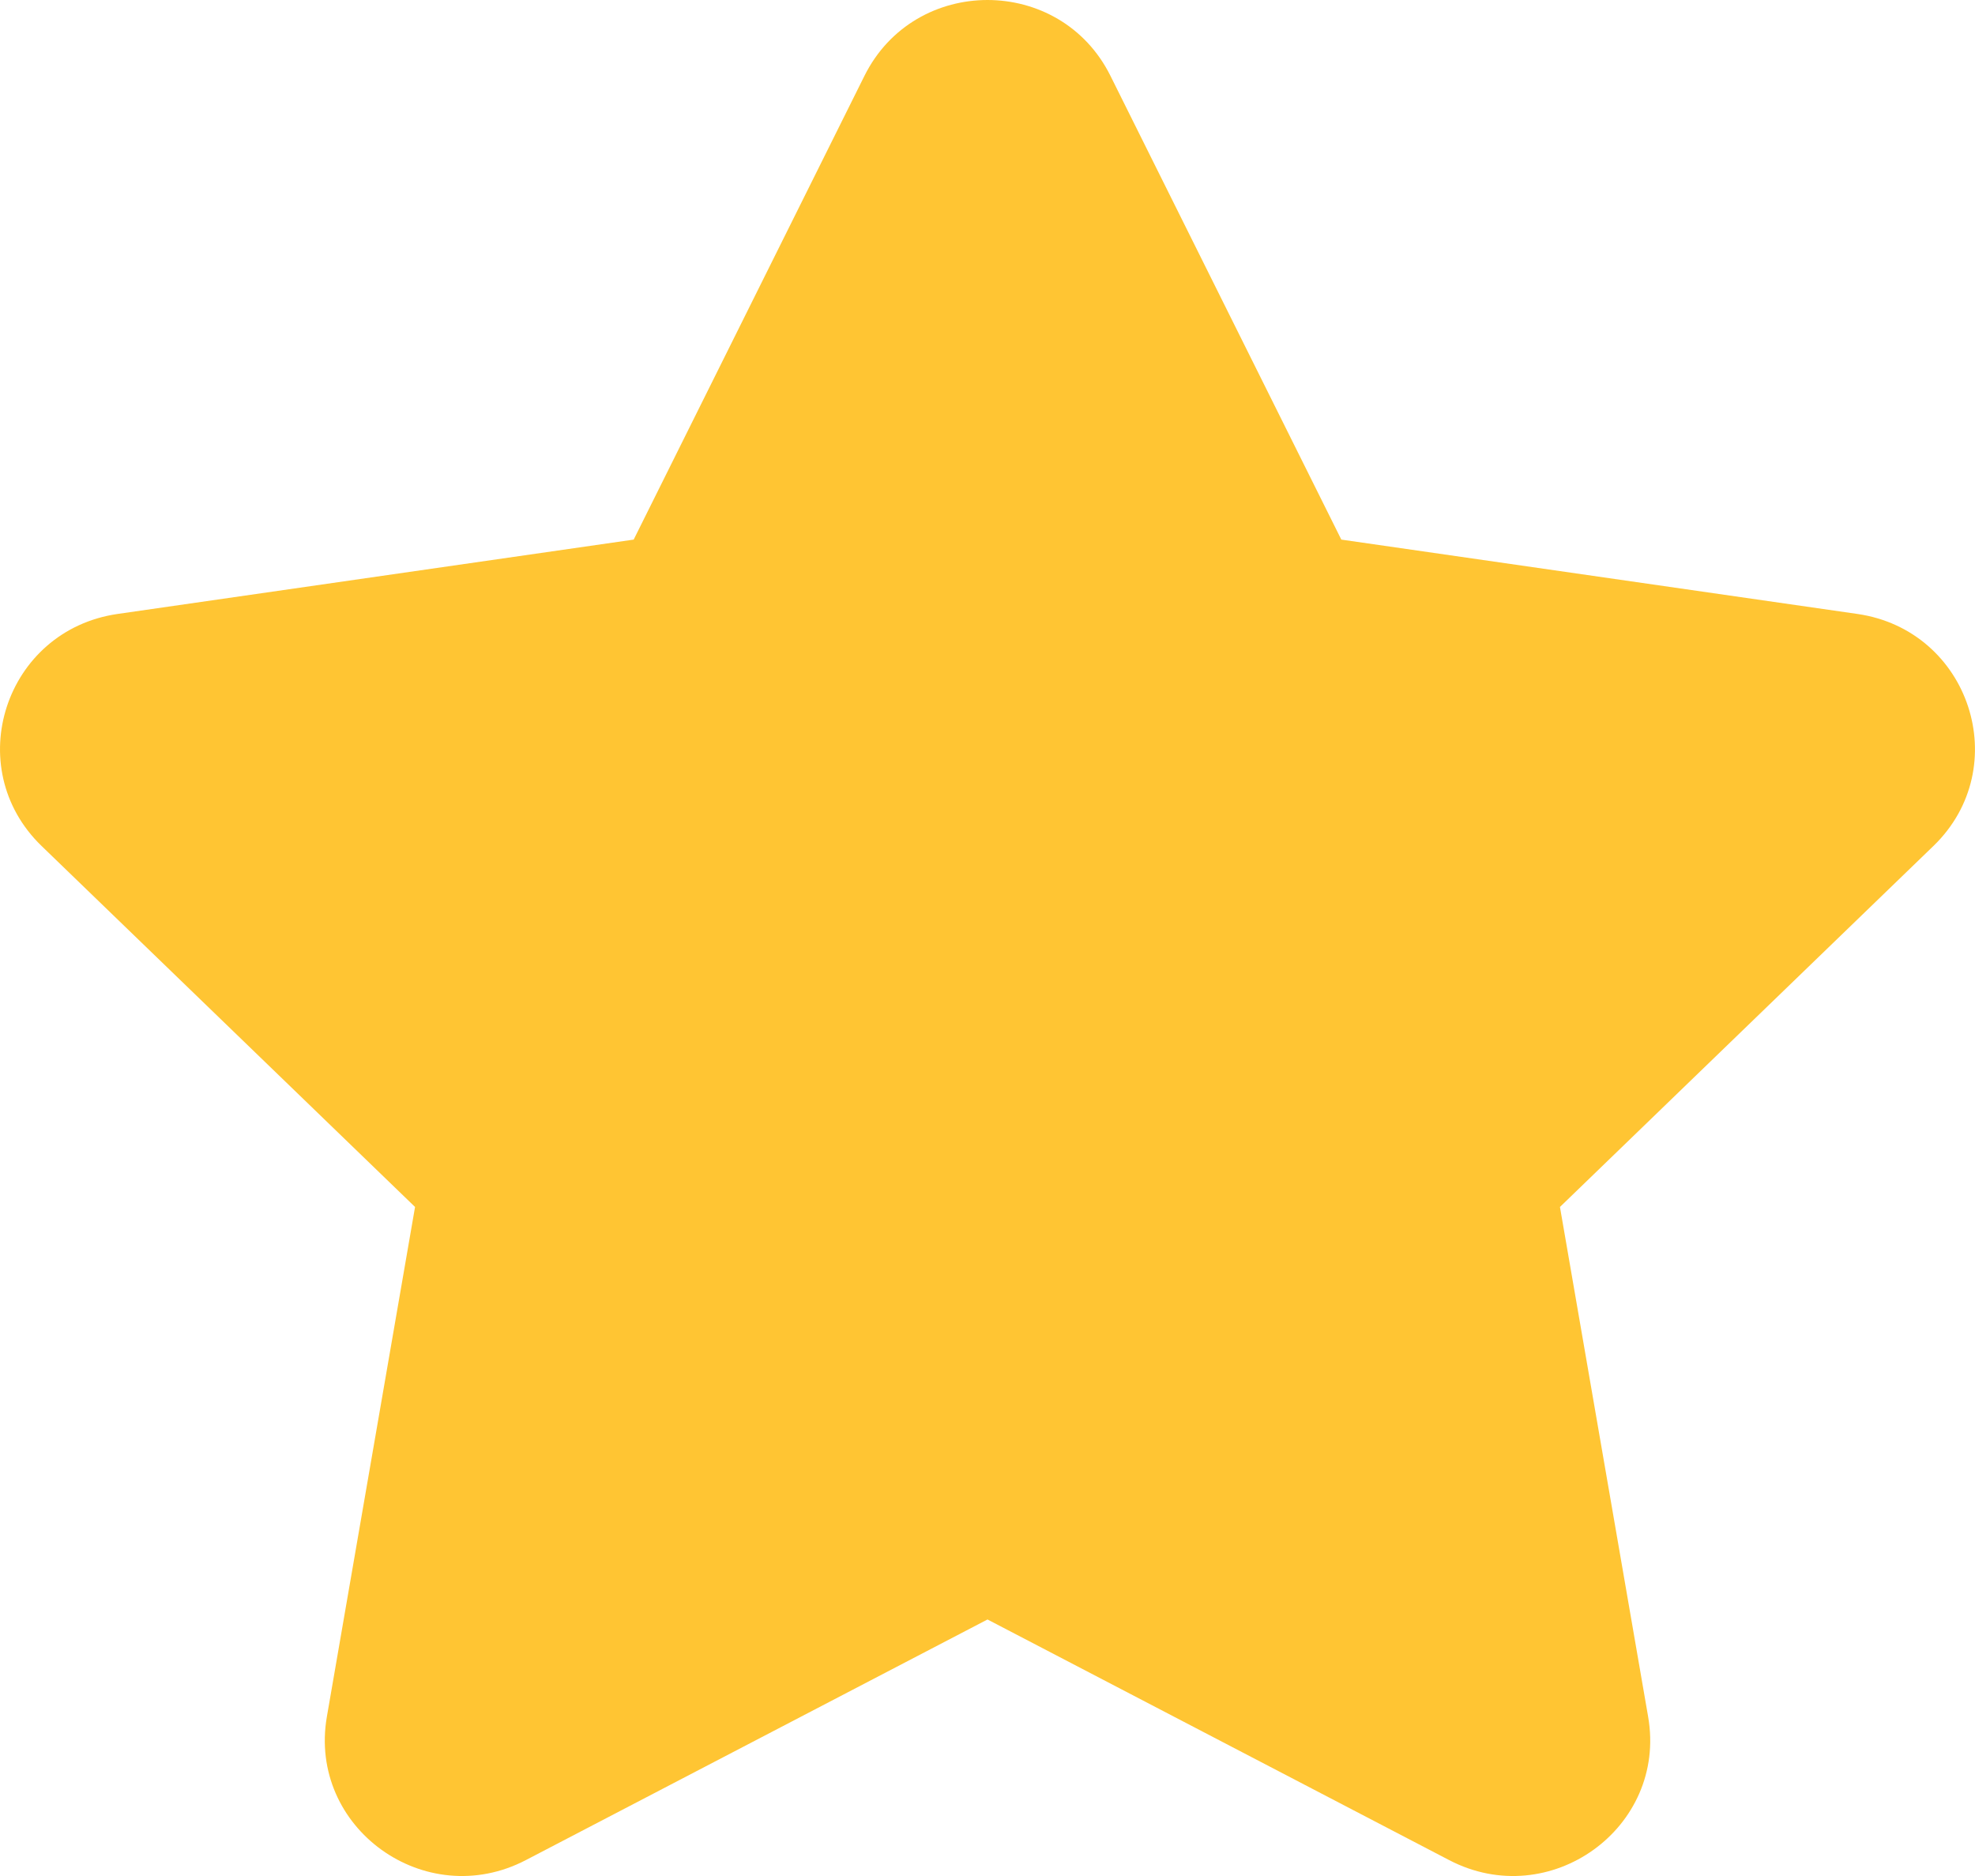 <svg width="20" height="19" viewBox="0 0 20 19" fill="none" xmlns="http://www.w3.org/2000/svg">
<g clip-path="url(#clip0_201_38)">
<path d="M11.245 0.768L13.583 5.465L18.809 6.218C19.948 6.383 20.403 7.771 19.579 8.568L15.797 12.224L16.69 17.387C16.885 18.512 15.694 19.37 14.675 18.839L10 16.402L5.325 18.839C4.306 19.37 3.116 18.512 3.31 17.387L4.203 12.224L0.421 8.568C-0.403 7.771 0.051 6.383 1.191 6.218L6.417 5.465L8.754 0.768C9.264 -0.256 10.736 -0.256 11.245 0.768Z" fill="#FFC533"/>
</g>
<defs>
<clipPath id="clip0_201_38">
<rect width="20" height="19" fill="white"/>
</clipPath>
</defs>
</svg>
